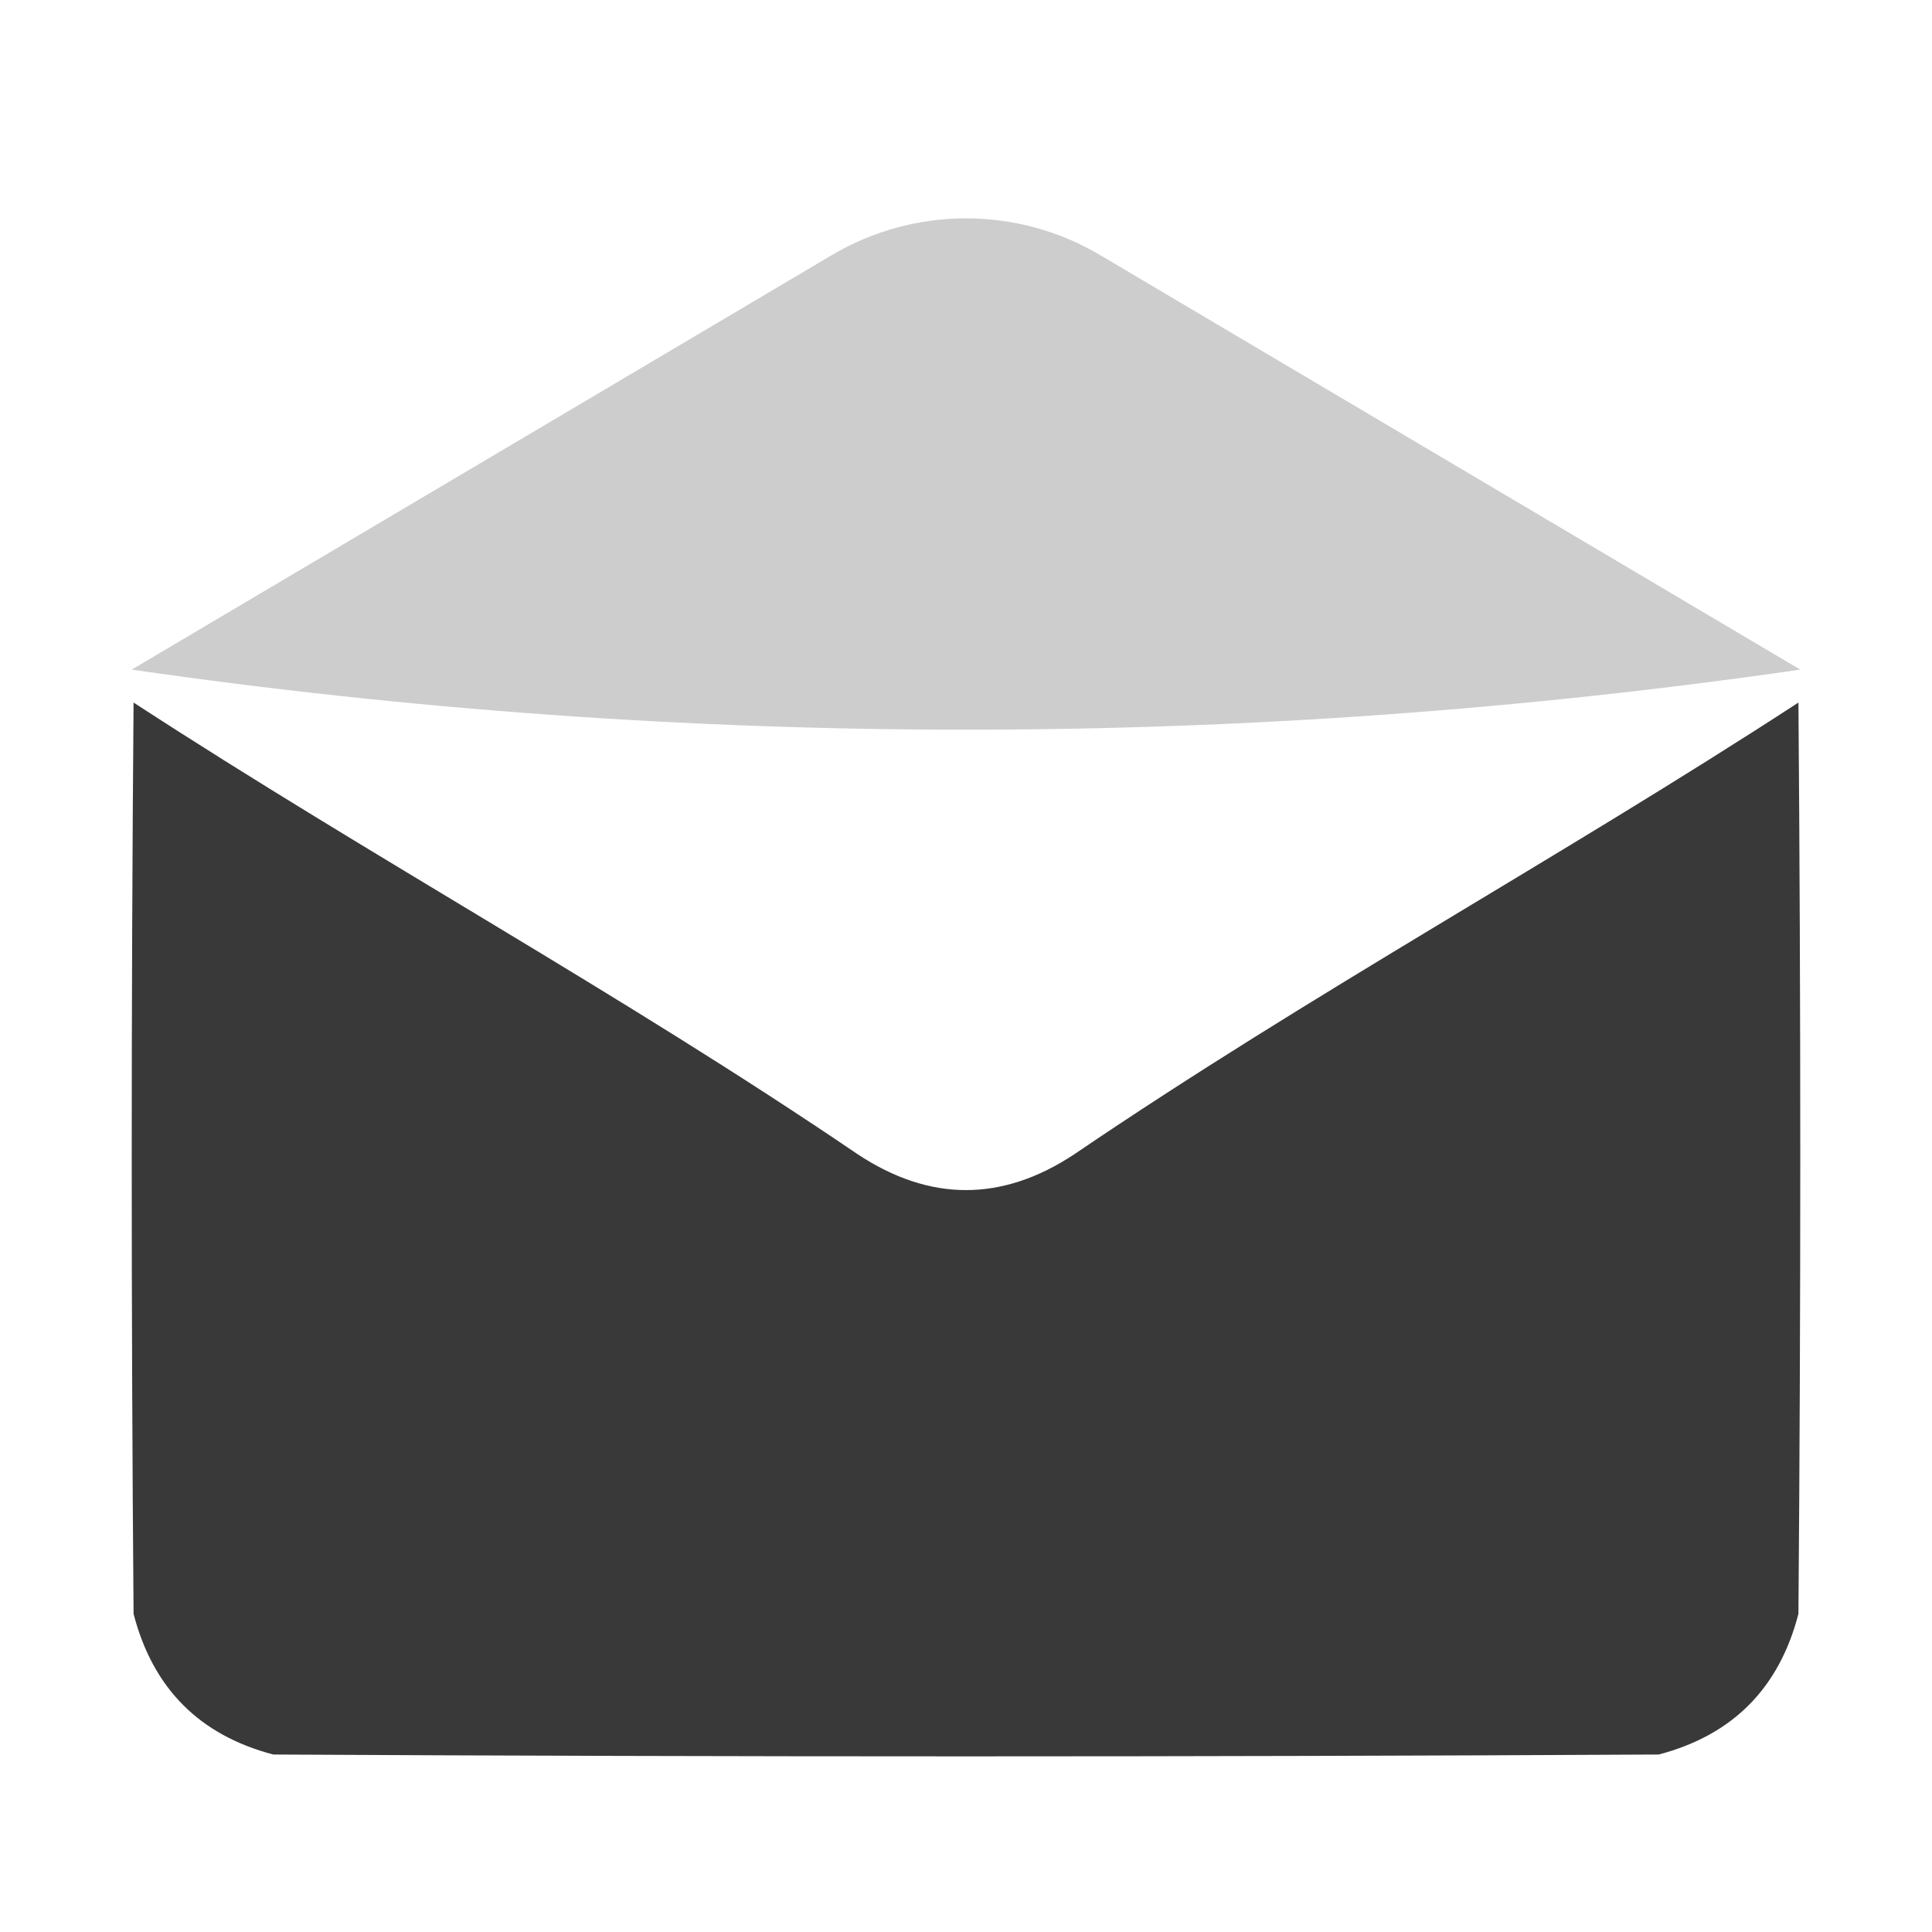 <svg width="22" height="22" viewBox="0 0 22 22" fill="none" xmlns="http://www.w3.org/2000/svg">
<path opacity="0.996" fill-rule="evenodd" clip-rule="evenodd" d="M1.521 8C4.264 9.786 7.056 11.302 9.77 13.146C10.59 13.687 11.41 13.687 12.23 13.146C14.944 11.302 17.736 9.786 20.479 8C20.507 11.459 20.507 14.918 20.479 18.377C20.26 19.224 19.73 19.758 18.888 19.979C13.63 20.007 8.371 20.007 3.112 19.979C2.27 19.758 1.74 19.224 1.521 18.377C1.493 14.918 1.493 11.459 1.521 8Z" fill="#393939"/>
<path d="M12.528 2.905C11.586 2.347 10.414 2.347 9.472 2.905L1.5 7.625C7.801 8.537 14.2 8.537 20.5 7.625L12.528 2.905Z" fill="#CDCDCD"/>
</svg>
